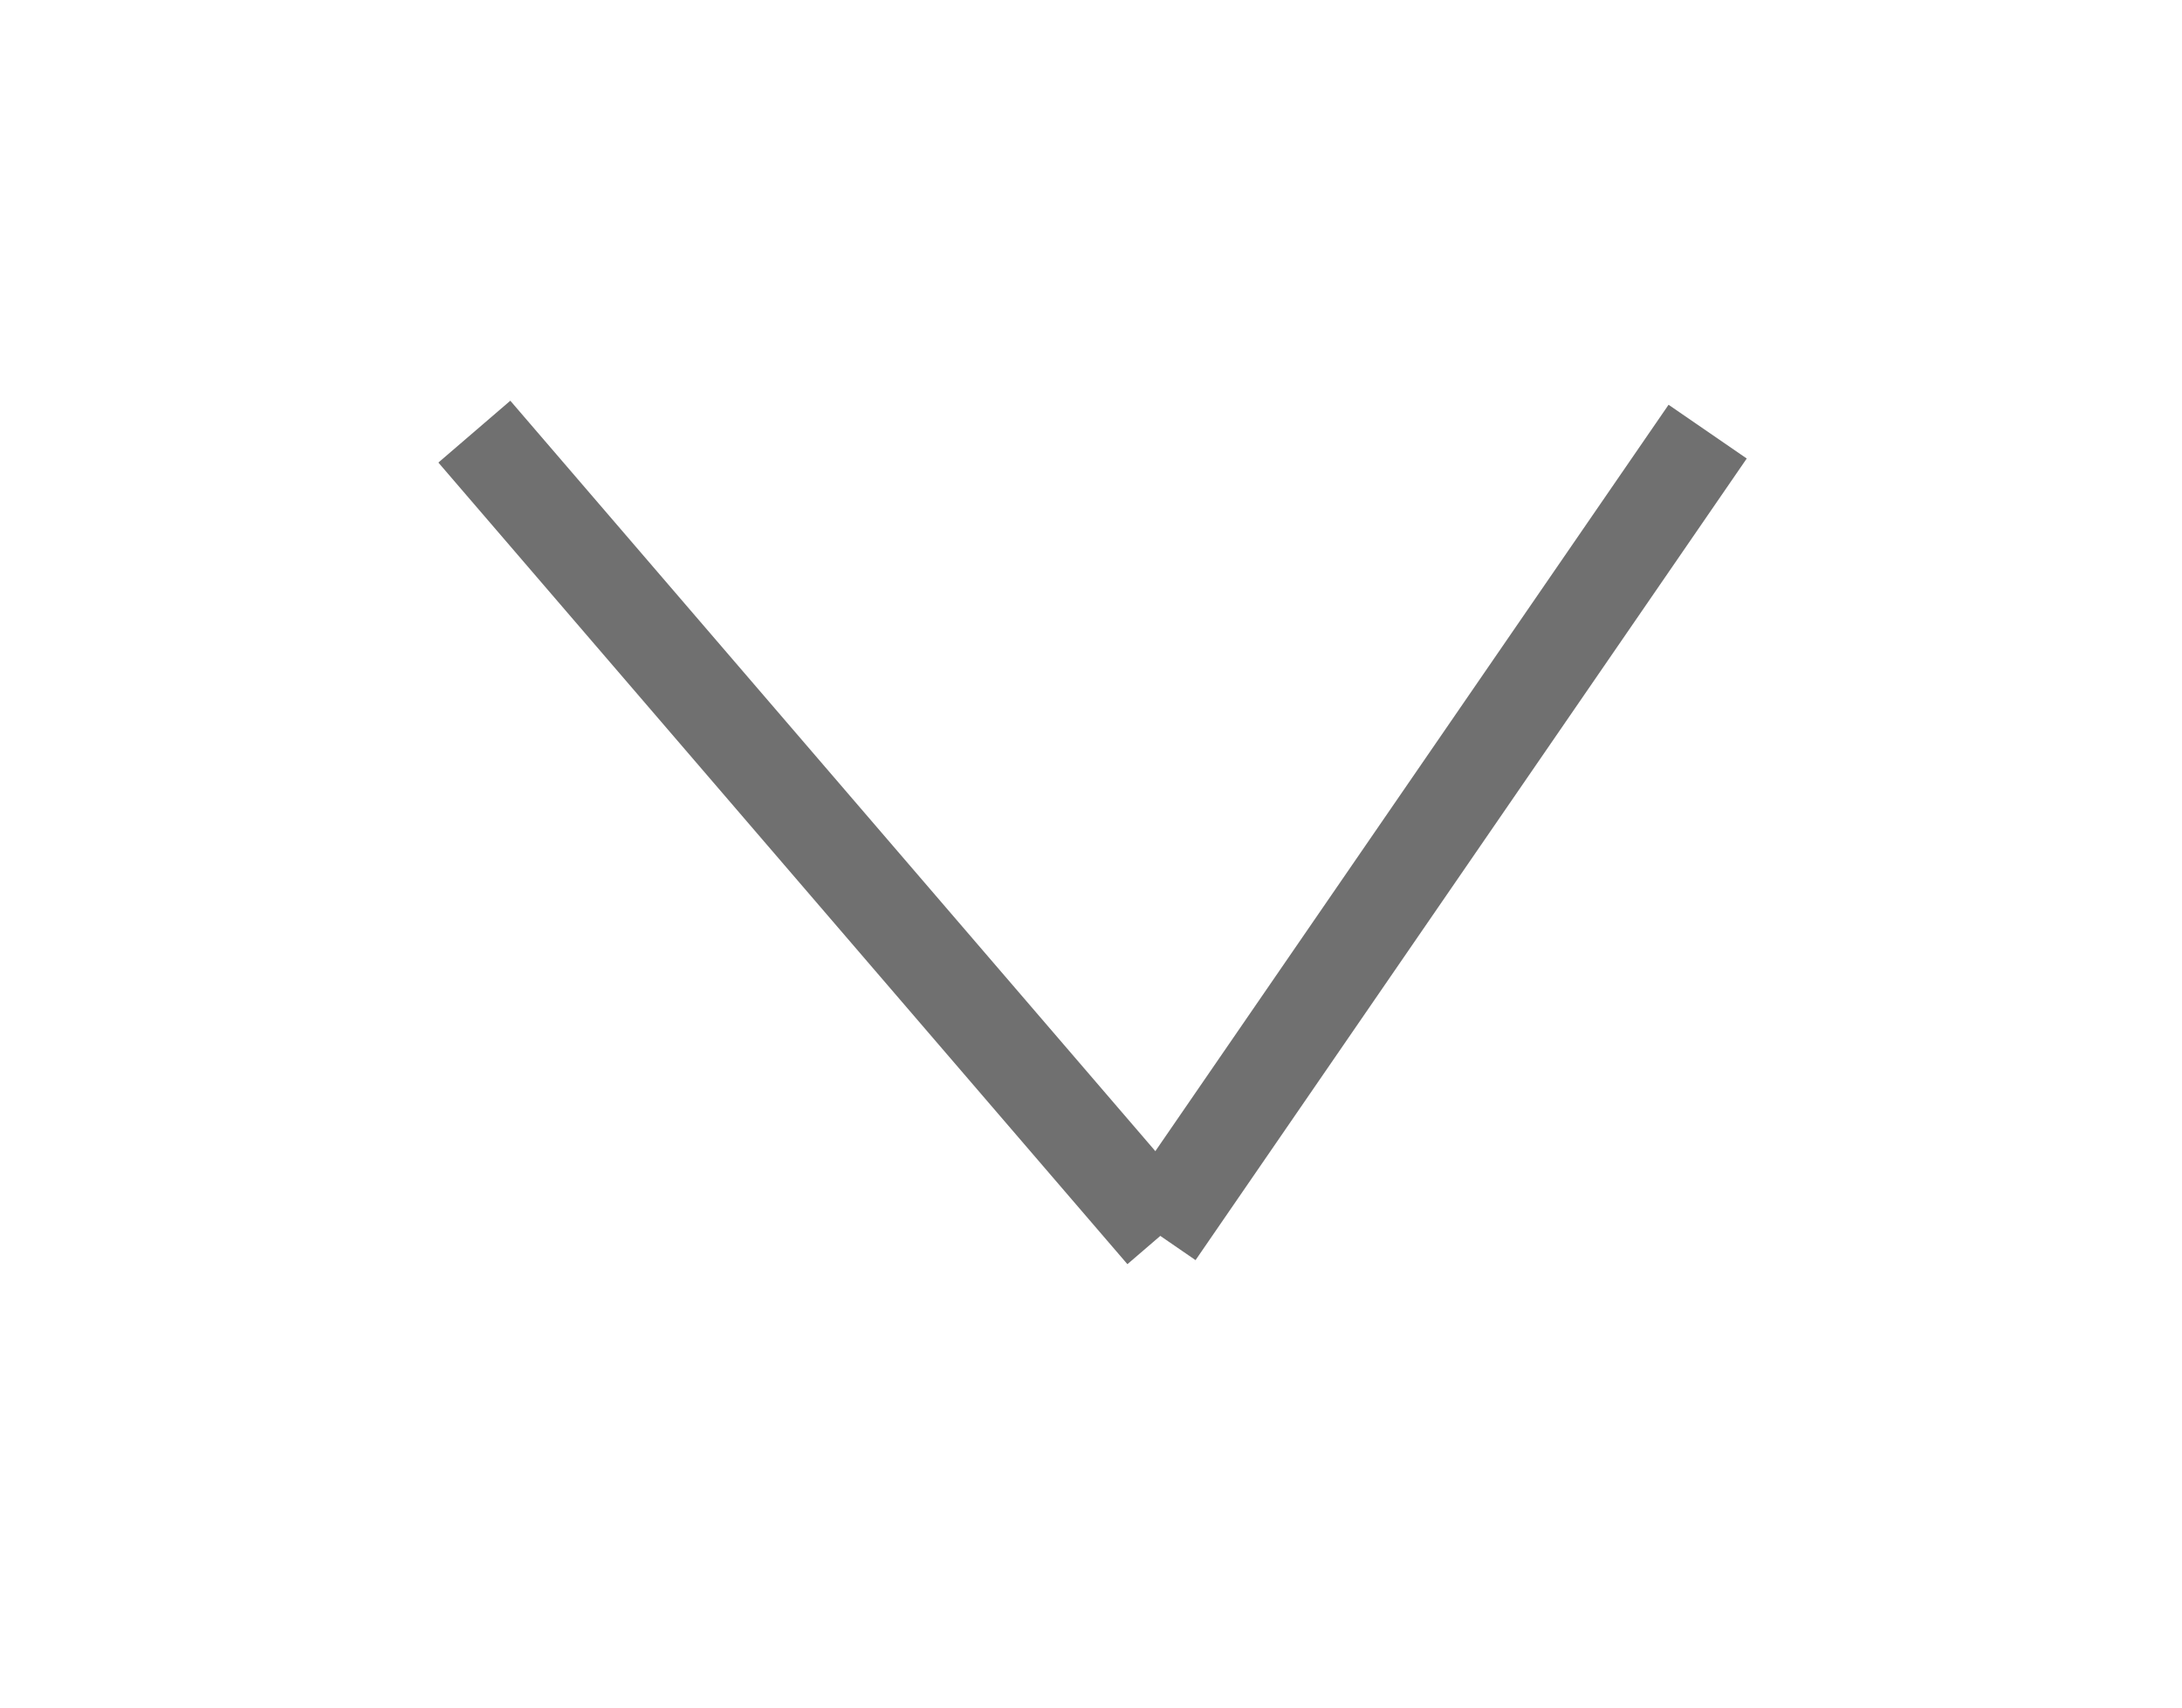 <svg width="23" height="18" viewBox="0 0 23 18" fill="none" xmlns="http://www.w3.org/2000/svg">
<g filter="url(#filter0_d_73_2)">
<path d="M5 0.55L12.263 9" stroke="#707070"/>
<path d="M12.19 9L18 0.55" stroke="#707070"/>
</g>
<defs>
<filter id="filter0_d_73_2" x="0.621" y="0.224" width="21.791" height="17.102" filterUnits="userSpaceOnUse" color-interpolation-filters="sRGB">
<feFlood flood-opacity="0" result="BackgroundImageFix"/>
<feColorMatrix in="SourceAlpha" type="matrix" values="0 0 0 0 0 0 0 0 0 0 0 0 0 0 0 0 0 0 127 0" result="hardAlpha"/>
<feOffset dy="4"/>
<feGaussianBlur stdDeviation="2"/>
<feComposite in2="hardAlpha" operator="out"/>
<feColorMatrix type="matrix" values="0 0 0 0 0 0 0 0 0 0 0 0 0 0 0 0 0 0 0.25 0"/>
<feBlend mode="normal" in2="BackgroundImageFix" result="effect1_dropShadow_73_2"/>
<feBlend mode="normal" in="SourceGraphic" in2="effect1_dropShadow_73_2" result="shape"/>
</filter>
</defs>
</svg>
